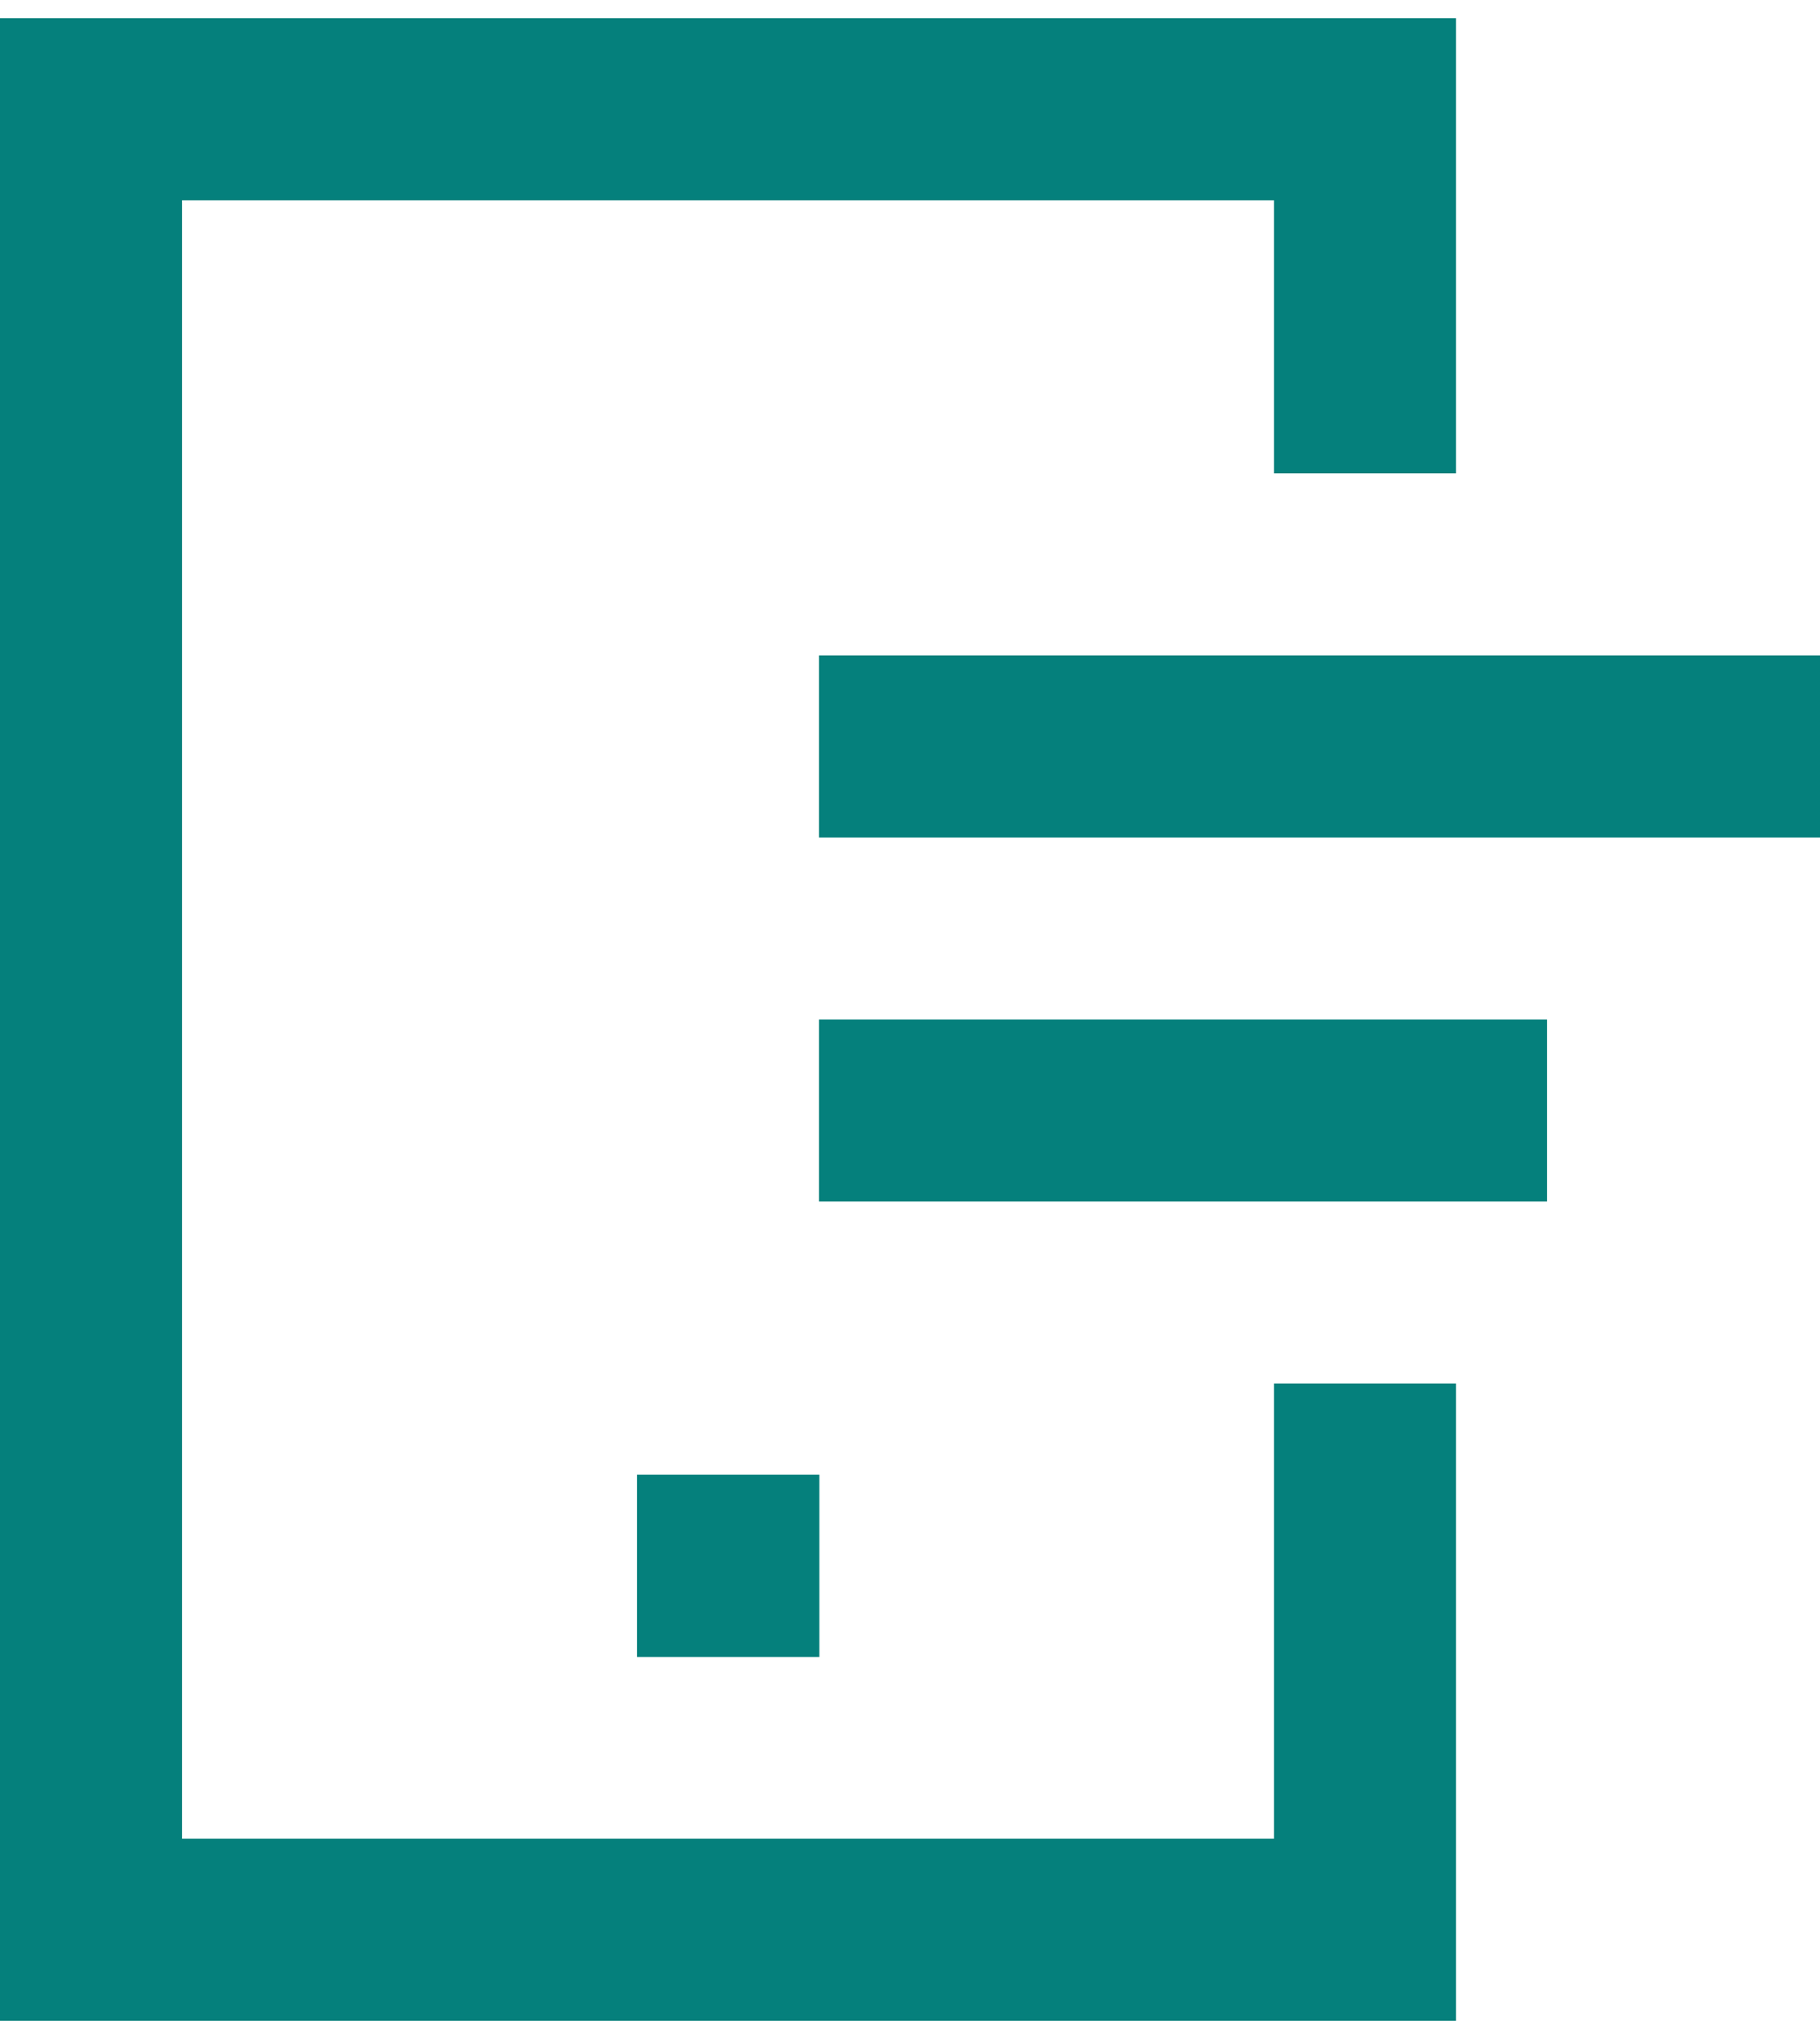 <svg xmlns="http://www.w3.org/2000/svg" fill="none" viewBox="0 0 50 56"><path d="M0 .5h40V13h-5V5.5H5v45h30V38h5v17.5H0V.5ZM22.5 18H50v5H22.5v-5Zm0 10h20v5h-20v-5Zm-5 12.5h5.01v5.01H17.5V40.5Z" fill="#05807C"/></svg>
